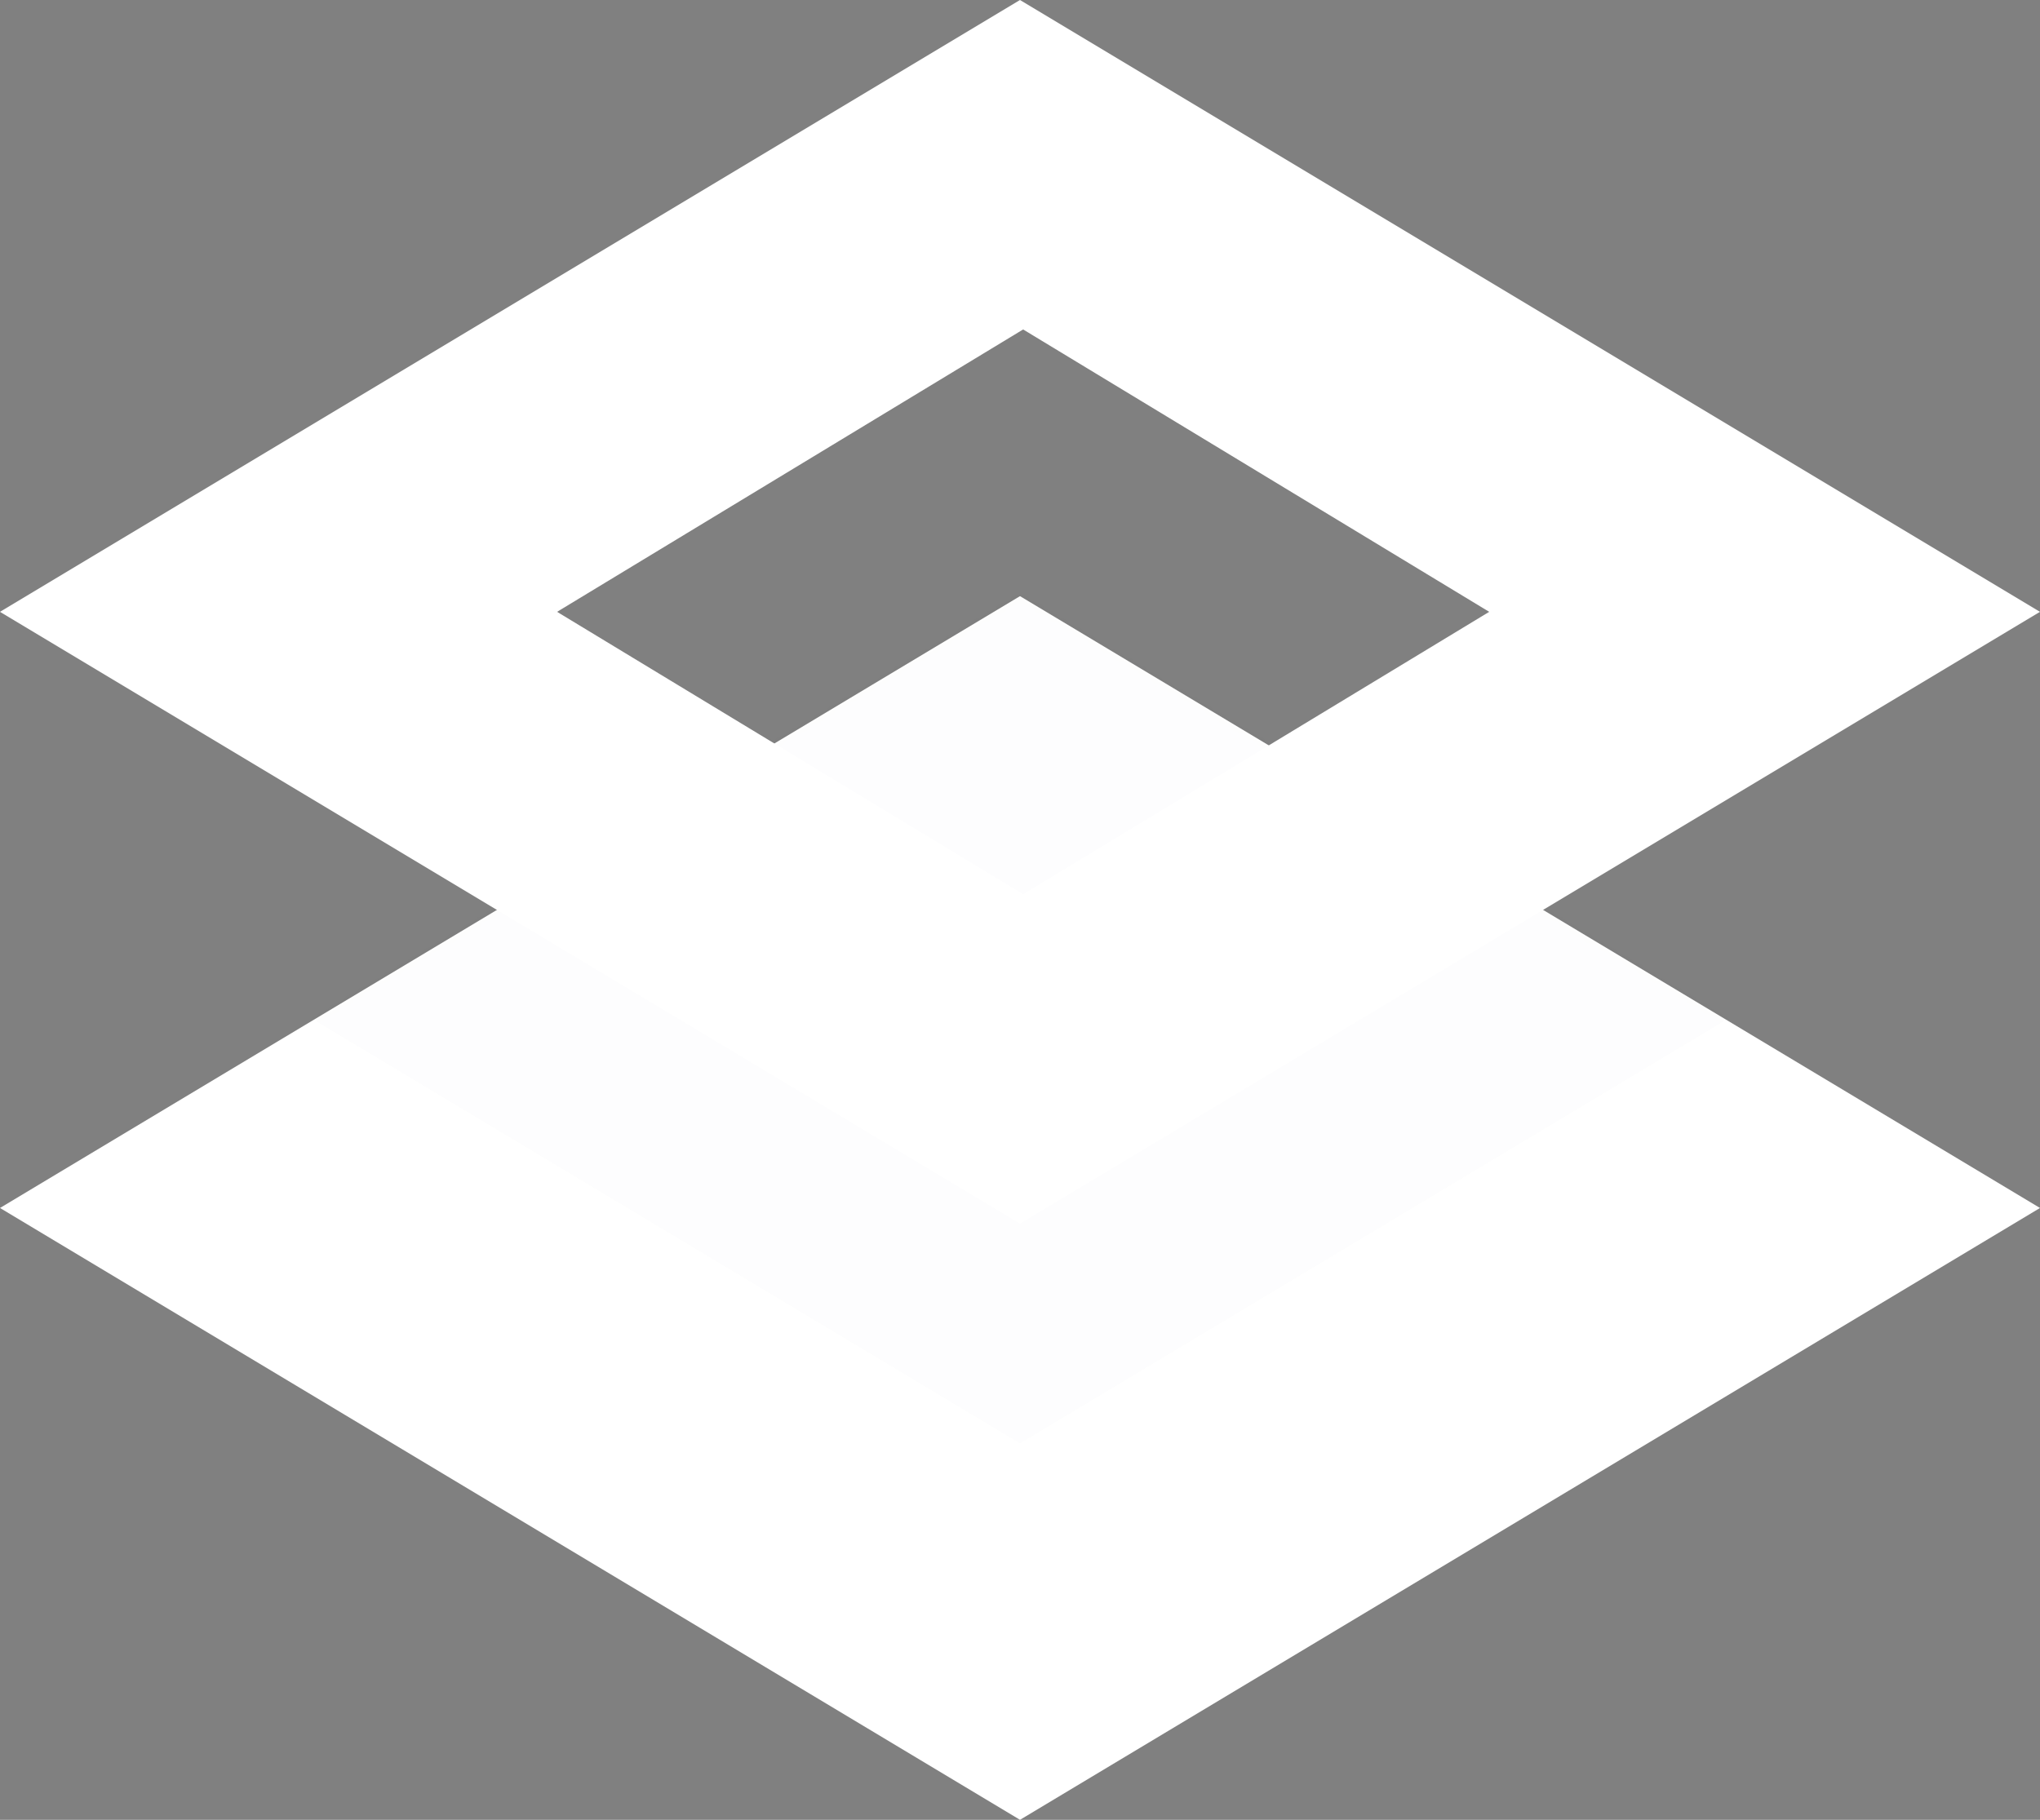 <svg height="232" viewBox="0 0 260 232" width="260" xmlns="http://www.w3.org/2000/svg" xmlns:xlink="http://www.w3.org/1999/xlink"><rect x="0" y="0" width="260" height="232" fill="#808080" stroke="none"/><defs><path id="a" d="m130 0 130 78-130 78-130-78z"/><mask id="b" fill="#fff"><use fill="#fff" fill-rule="evenodd" xlink:href="#a"/></mask></defs><g fill="none" fill-rule="nonzero"><g transform="translate(0 76)"><use fill="#fff" opacity=".8" xlink:href="#a"/><path d="m130-48 130 78-130 78-130-78z" fill="#1b2c3d" mask="url(#b)" opacity=".1"/></g><path d="m130 0 130 78-130 78-130-78zm.4 42-59.4 36 59.4 36 59.4-36z" fill="#fff"/></g></svg>